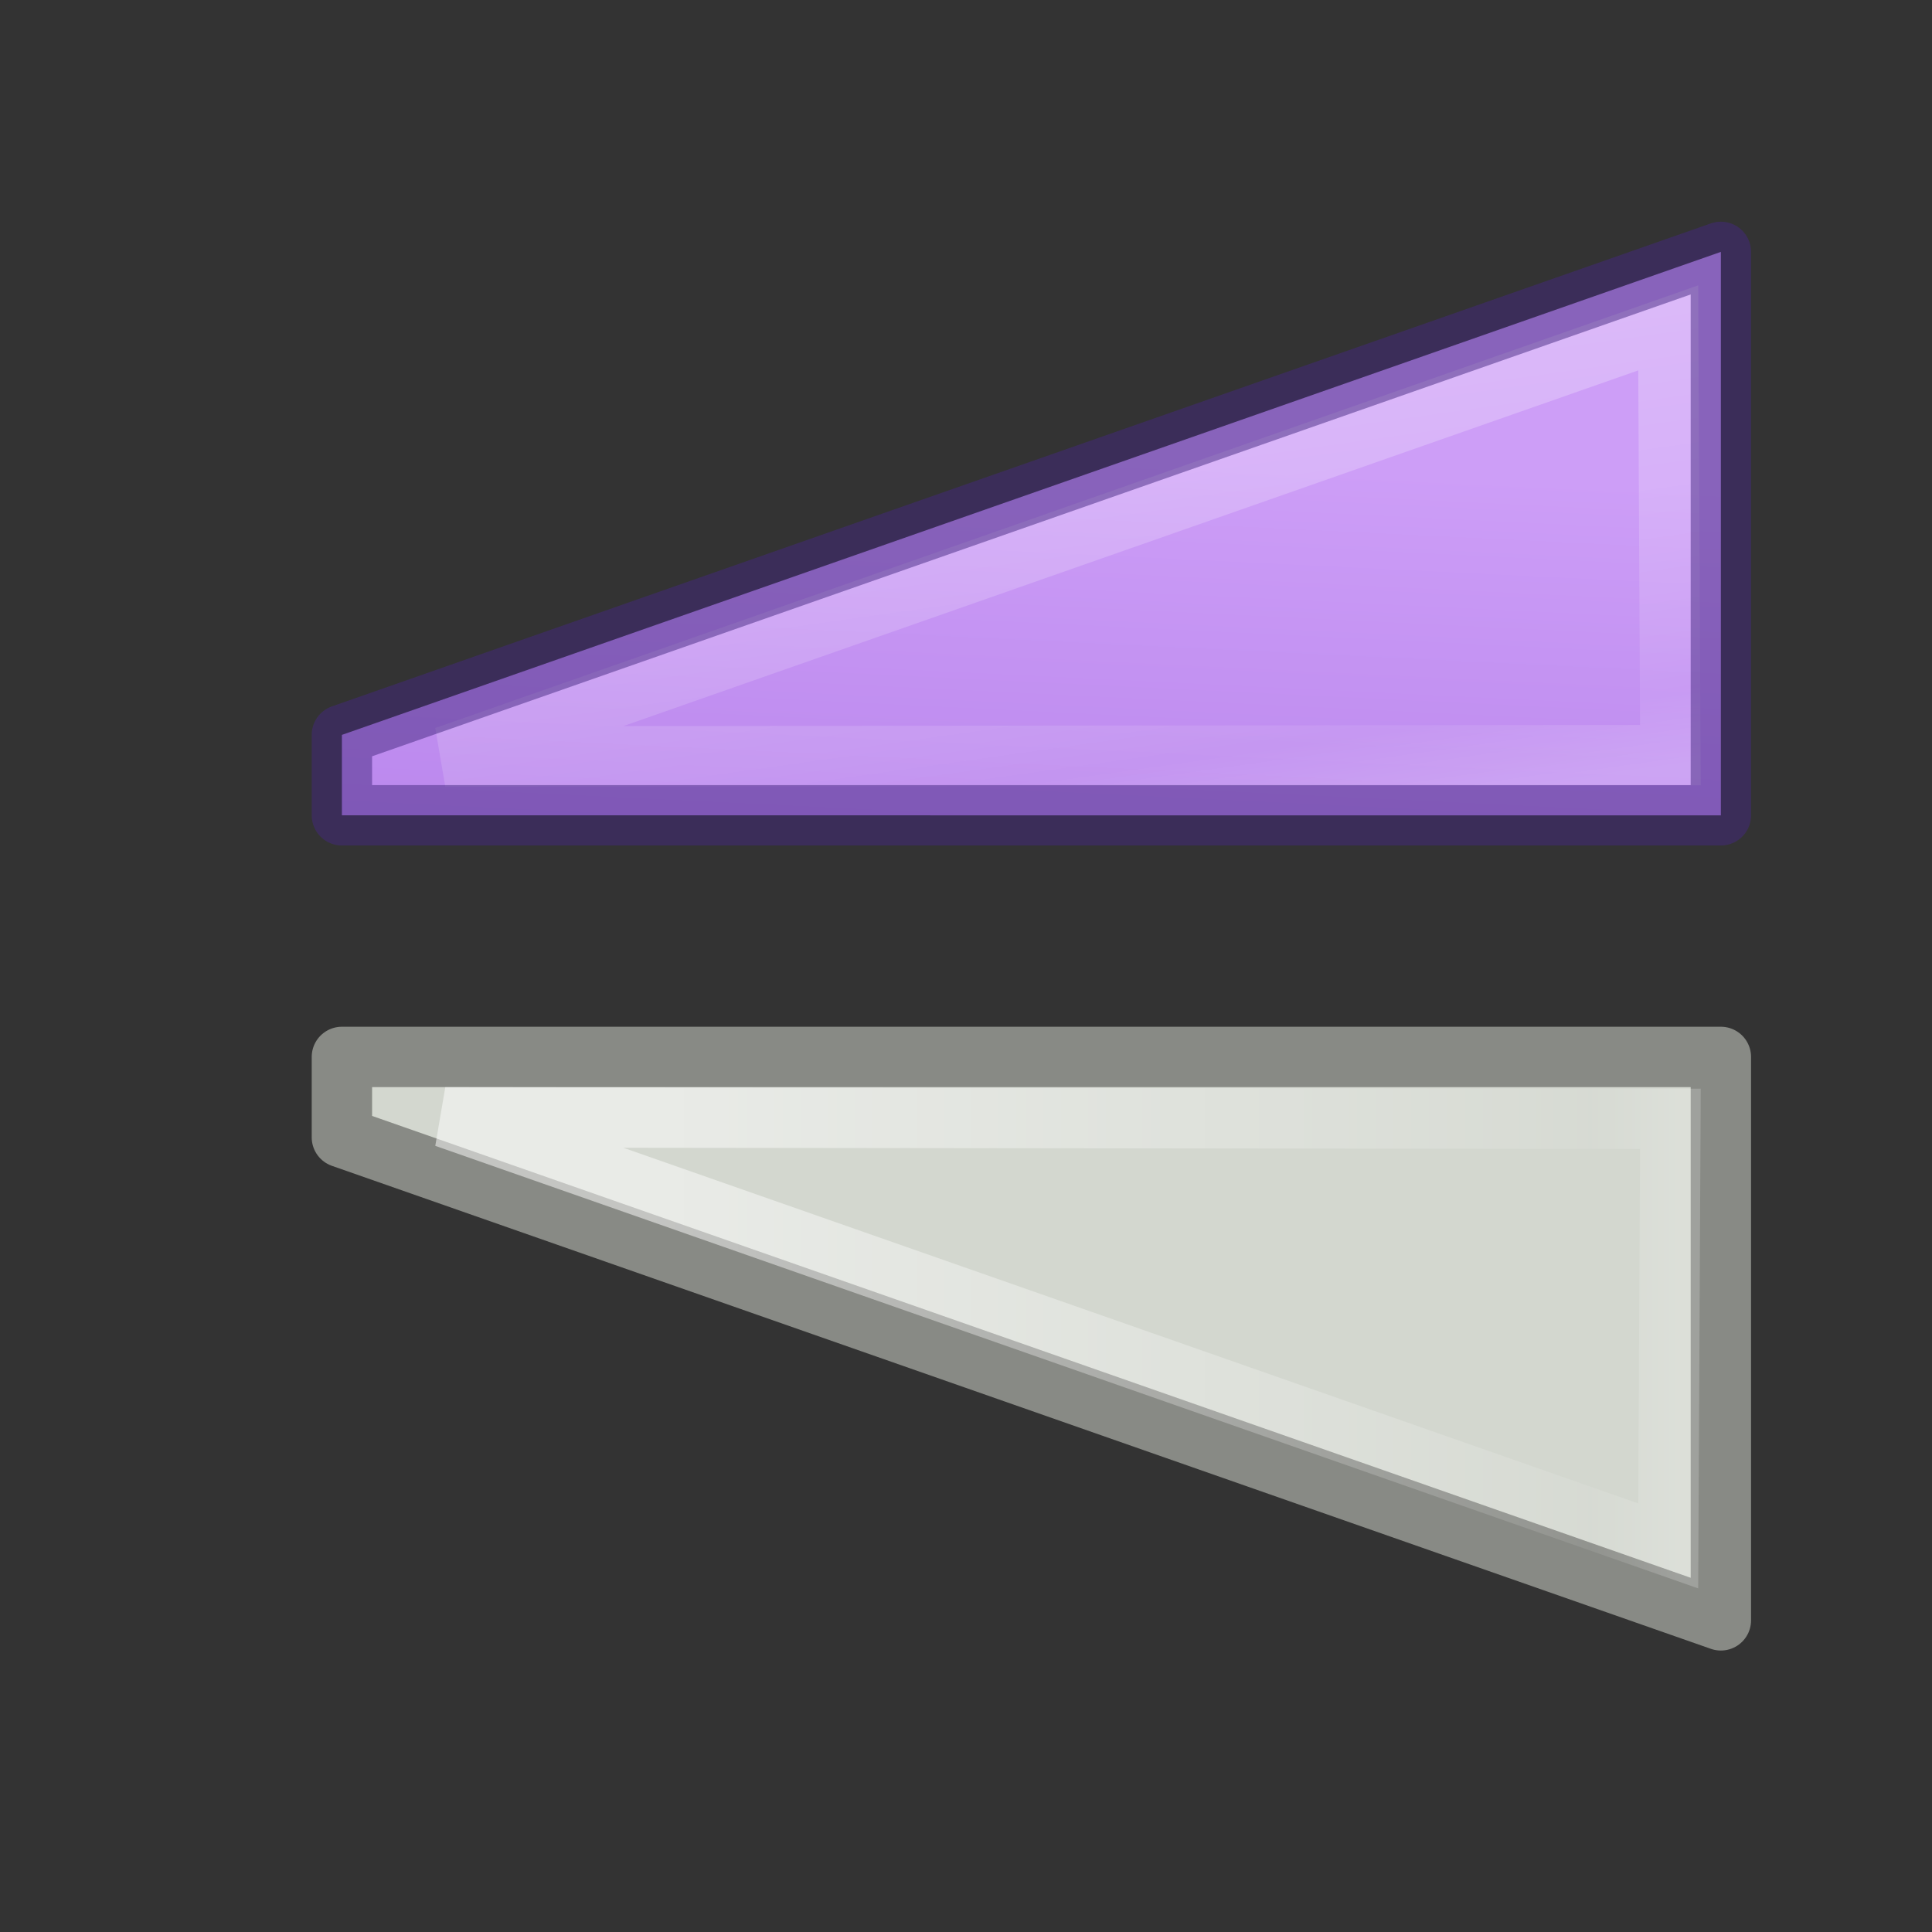<svg height="32" width="32" xmlns="http://www.w3.org/2000/svg" xmlns:xlink="http://www.w3.org/1999/xlink"><rect width="100%" height="100%" fill="#333333" stroke="none"/><linearGradient id="a" gradientTransform="matrix(0 1.333 1.343 0 .961 -1.133)" gradientUnits="userSpaceOnUse" x1="21.288" x2="21.288" xlink:href="#c" y1="7.387" y2="19.965"/><linearGradient id="b" gradientTransform="matrix(0 -1.333 1.343 0 .961 32.171)" gradientUnits="userSpaceOnUse" x1="26.351" x2="15.099" xlink:href="#c" y1="11.294" y2="12.893"/><linearGradient id="c"><stop offset="0" stop-color="#fff"/><stop offset=".859" stop-color="#fff" stop-opacity=".235"/><stop offset=".916" stop-color="#fff" stop-opacity=".157"/><stop offset="1" stop-color="#fff" stop-opacity=".392"/></linearGradient><linearGradient id="d" gradientTransform="matrix(.459 -.463 .451 .454 7.28 18.416)" gradientUnits="userSpaceOnUse" x1="27.851" x2="-6.304" y1="32.597" y2="-4.413"><stop offset="0" stop-color="#cd9ef7"/><stop offset=".262" stop-color="#cd9ef7"/><stop offset=".705" stop-color="#a56de2"/><stop offset="1" stop-color="#7239b3"/></linearGradient><g transform="translate(0 2)"><path d="m20.5 27.508h9.333l-8-22.84h-1.332z" fill="url(#d)" transform="matrix(0 -1 1 0 .995 32.005)"/><g fill="none" stroke-miterlimit="3"><path d="m27.631 3.431.036 7.076-20.292.023z" opacity=".5" stroke="url(#b)" stroke-linecap="round"/><path d="m28.503 11.504v-9.332l-22.84 8v1.332z" opacity=".5" stroke="#452981" stroke-linejoin="round"/></g></g><g stroke-miterlimit="3" transform="translate(0 -2)"><path d="m28.503 19.506v9.332l-22.84-8v-1.332z" fill="#d3d7cf" fill-rule="evenodd" stroke="#888a85" stroke-linejoin="round"/><path d="m27.631 27.605.036-7.074-20.292-.024z" fill="none" opacity=".5" stroke="url(#a)" stroke-linecap="round"/></g></svg>